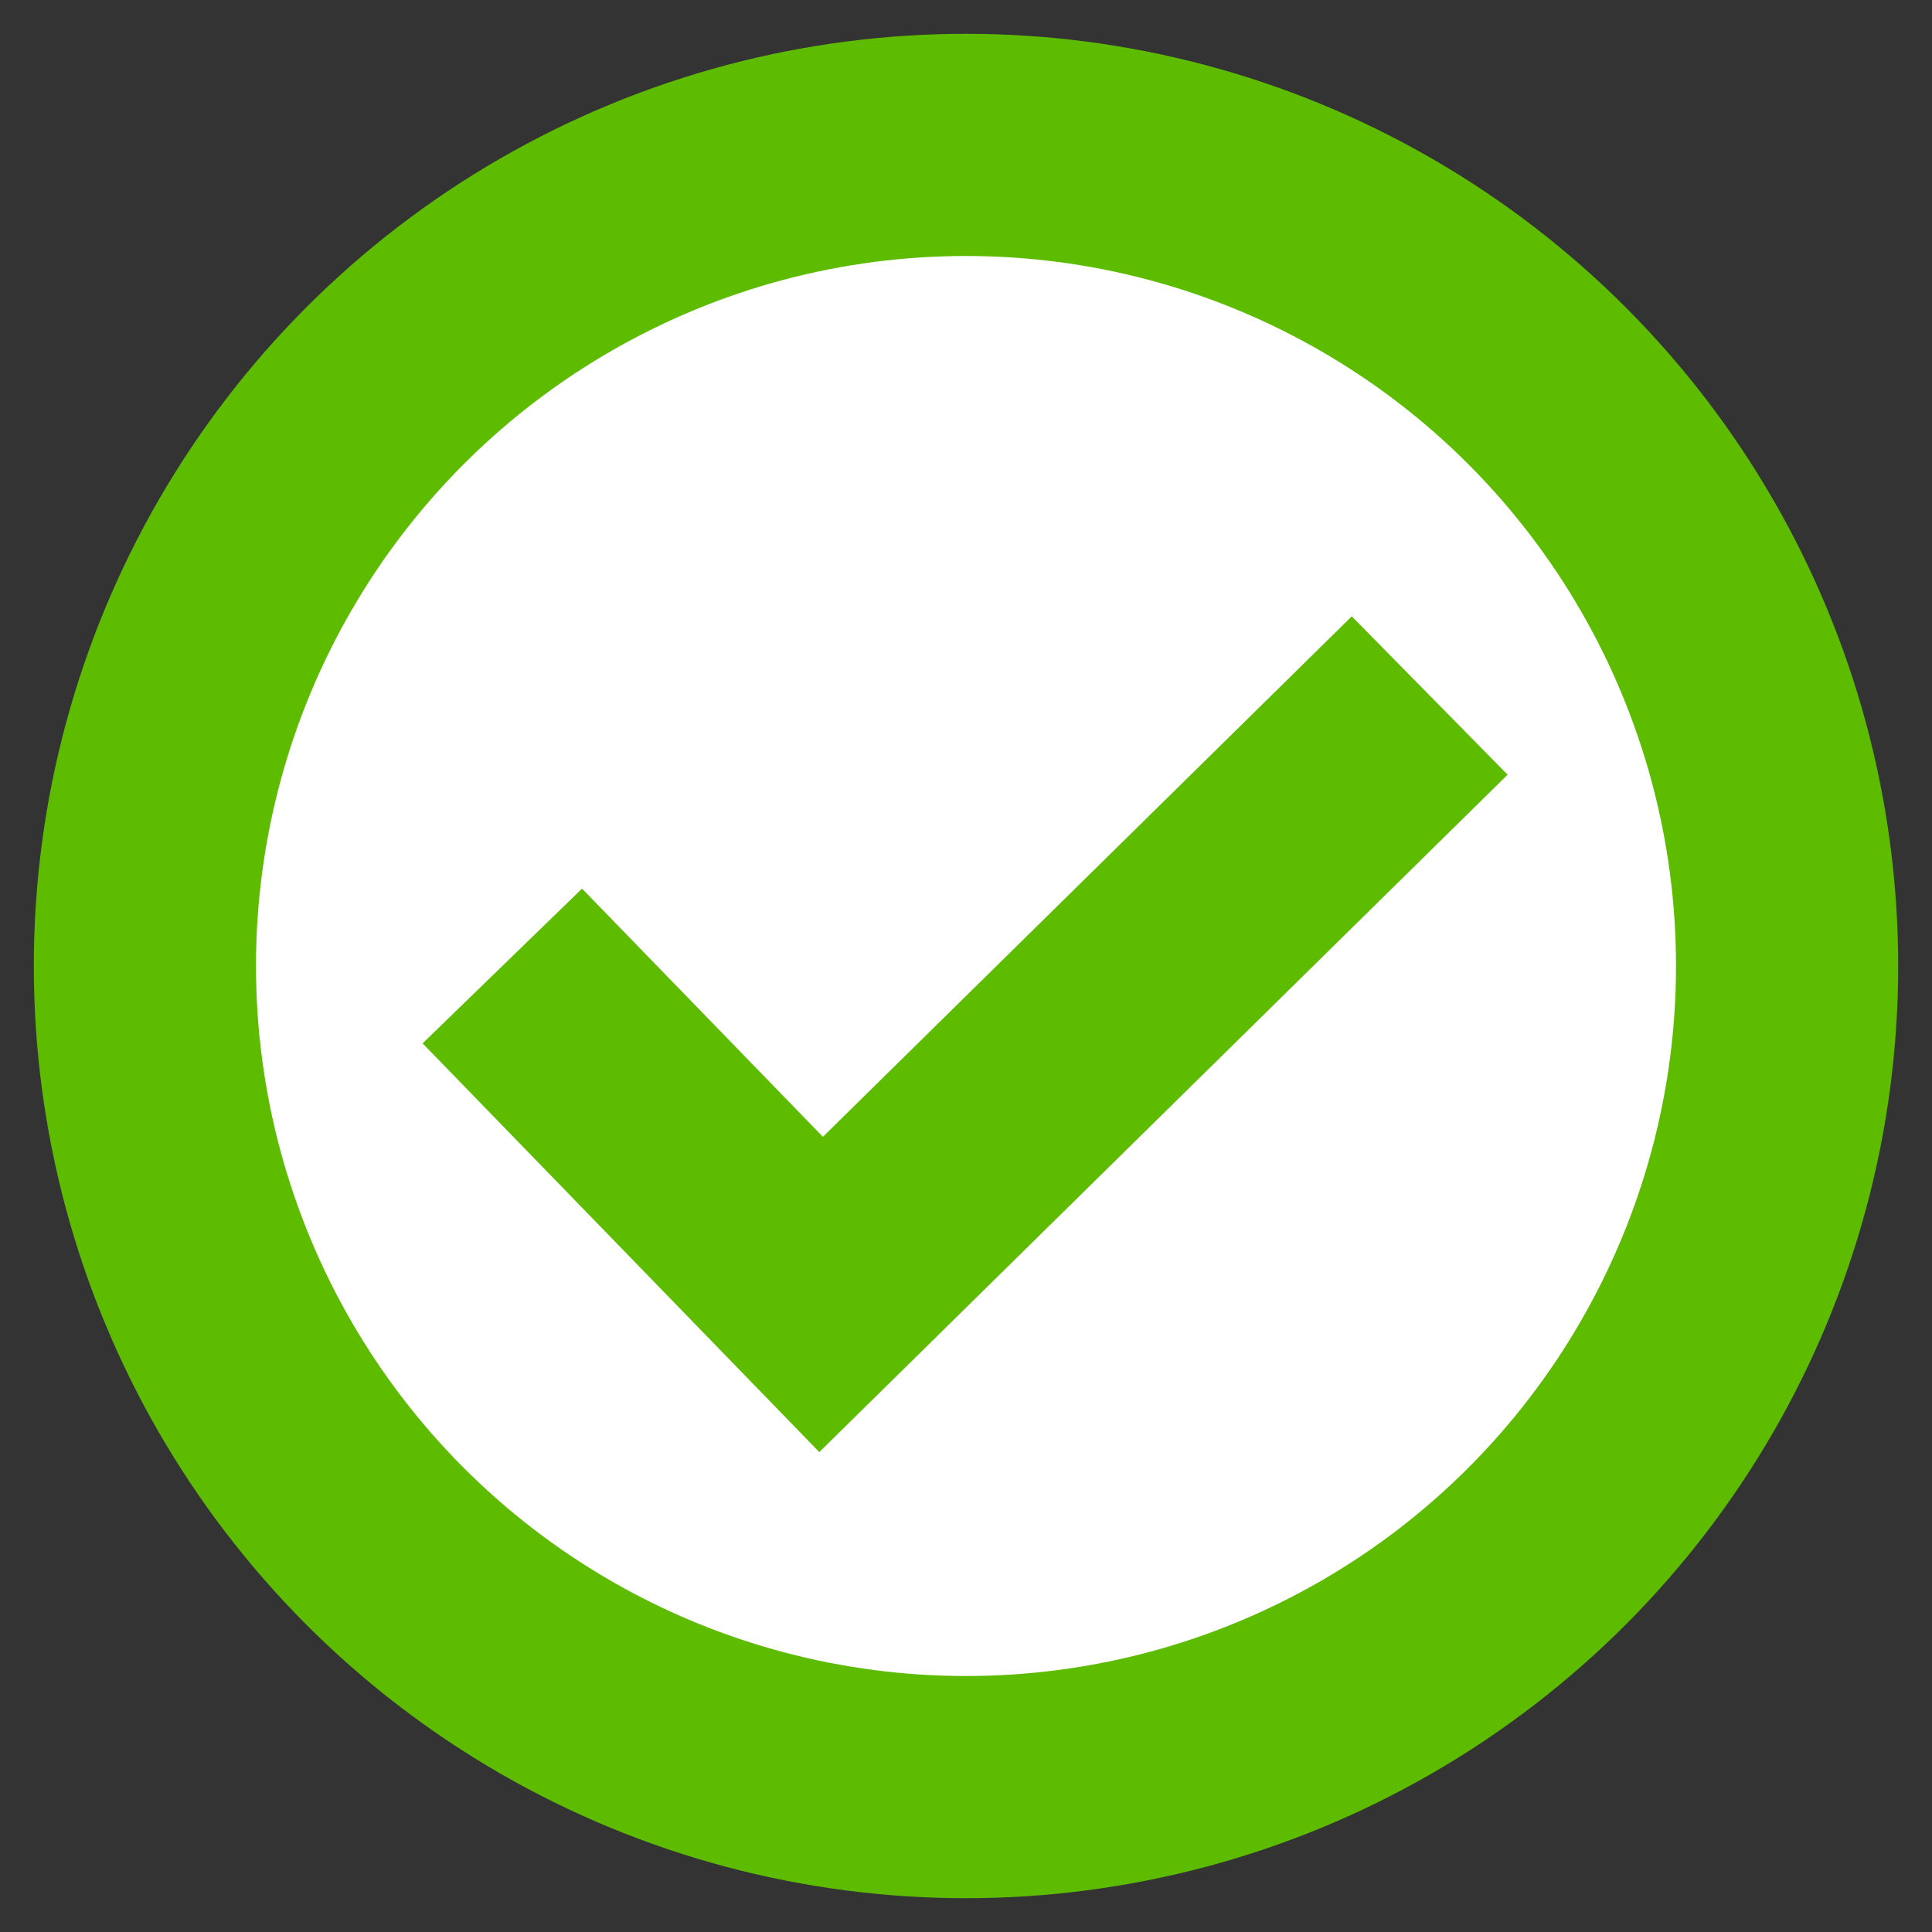 <?xml version="1.0" encoding="UTF-8" standalone="no"?>
<svg xmlns="http://www.w3.org/2000/svg" width="20" height="20">
<rect width="100%" height="100%" fill="#333333" stroke="none"/>
<g stroke="#5dbb00" stroke-width="2.3" fill="#fff">
<circle cx="10" cy="10" r="8.5"/>
<path d="M5.2,10 8.5,13.4 14.8,7.2"/>
</g>
</svg>

